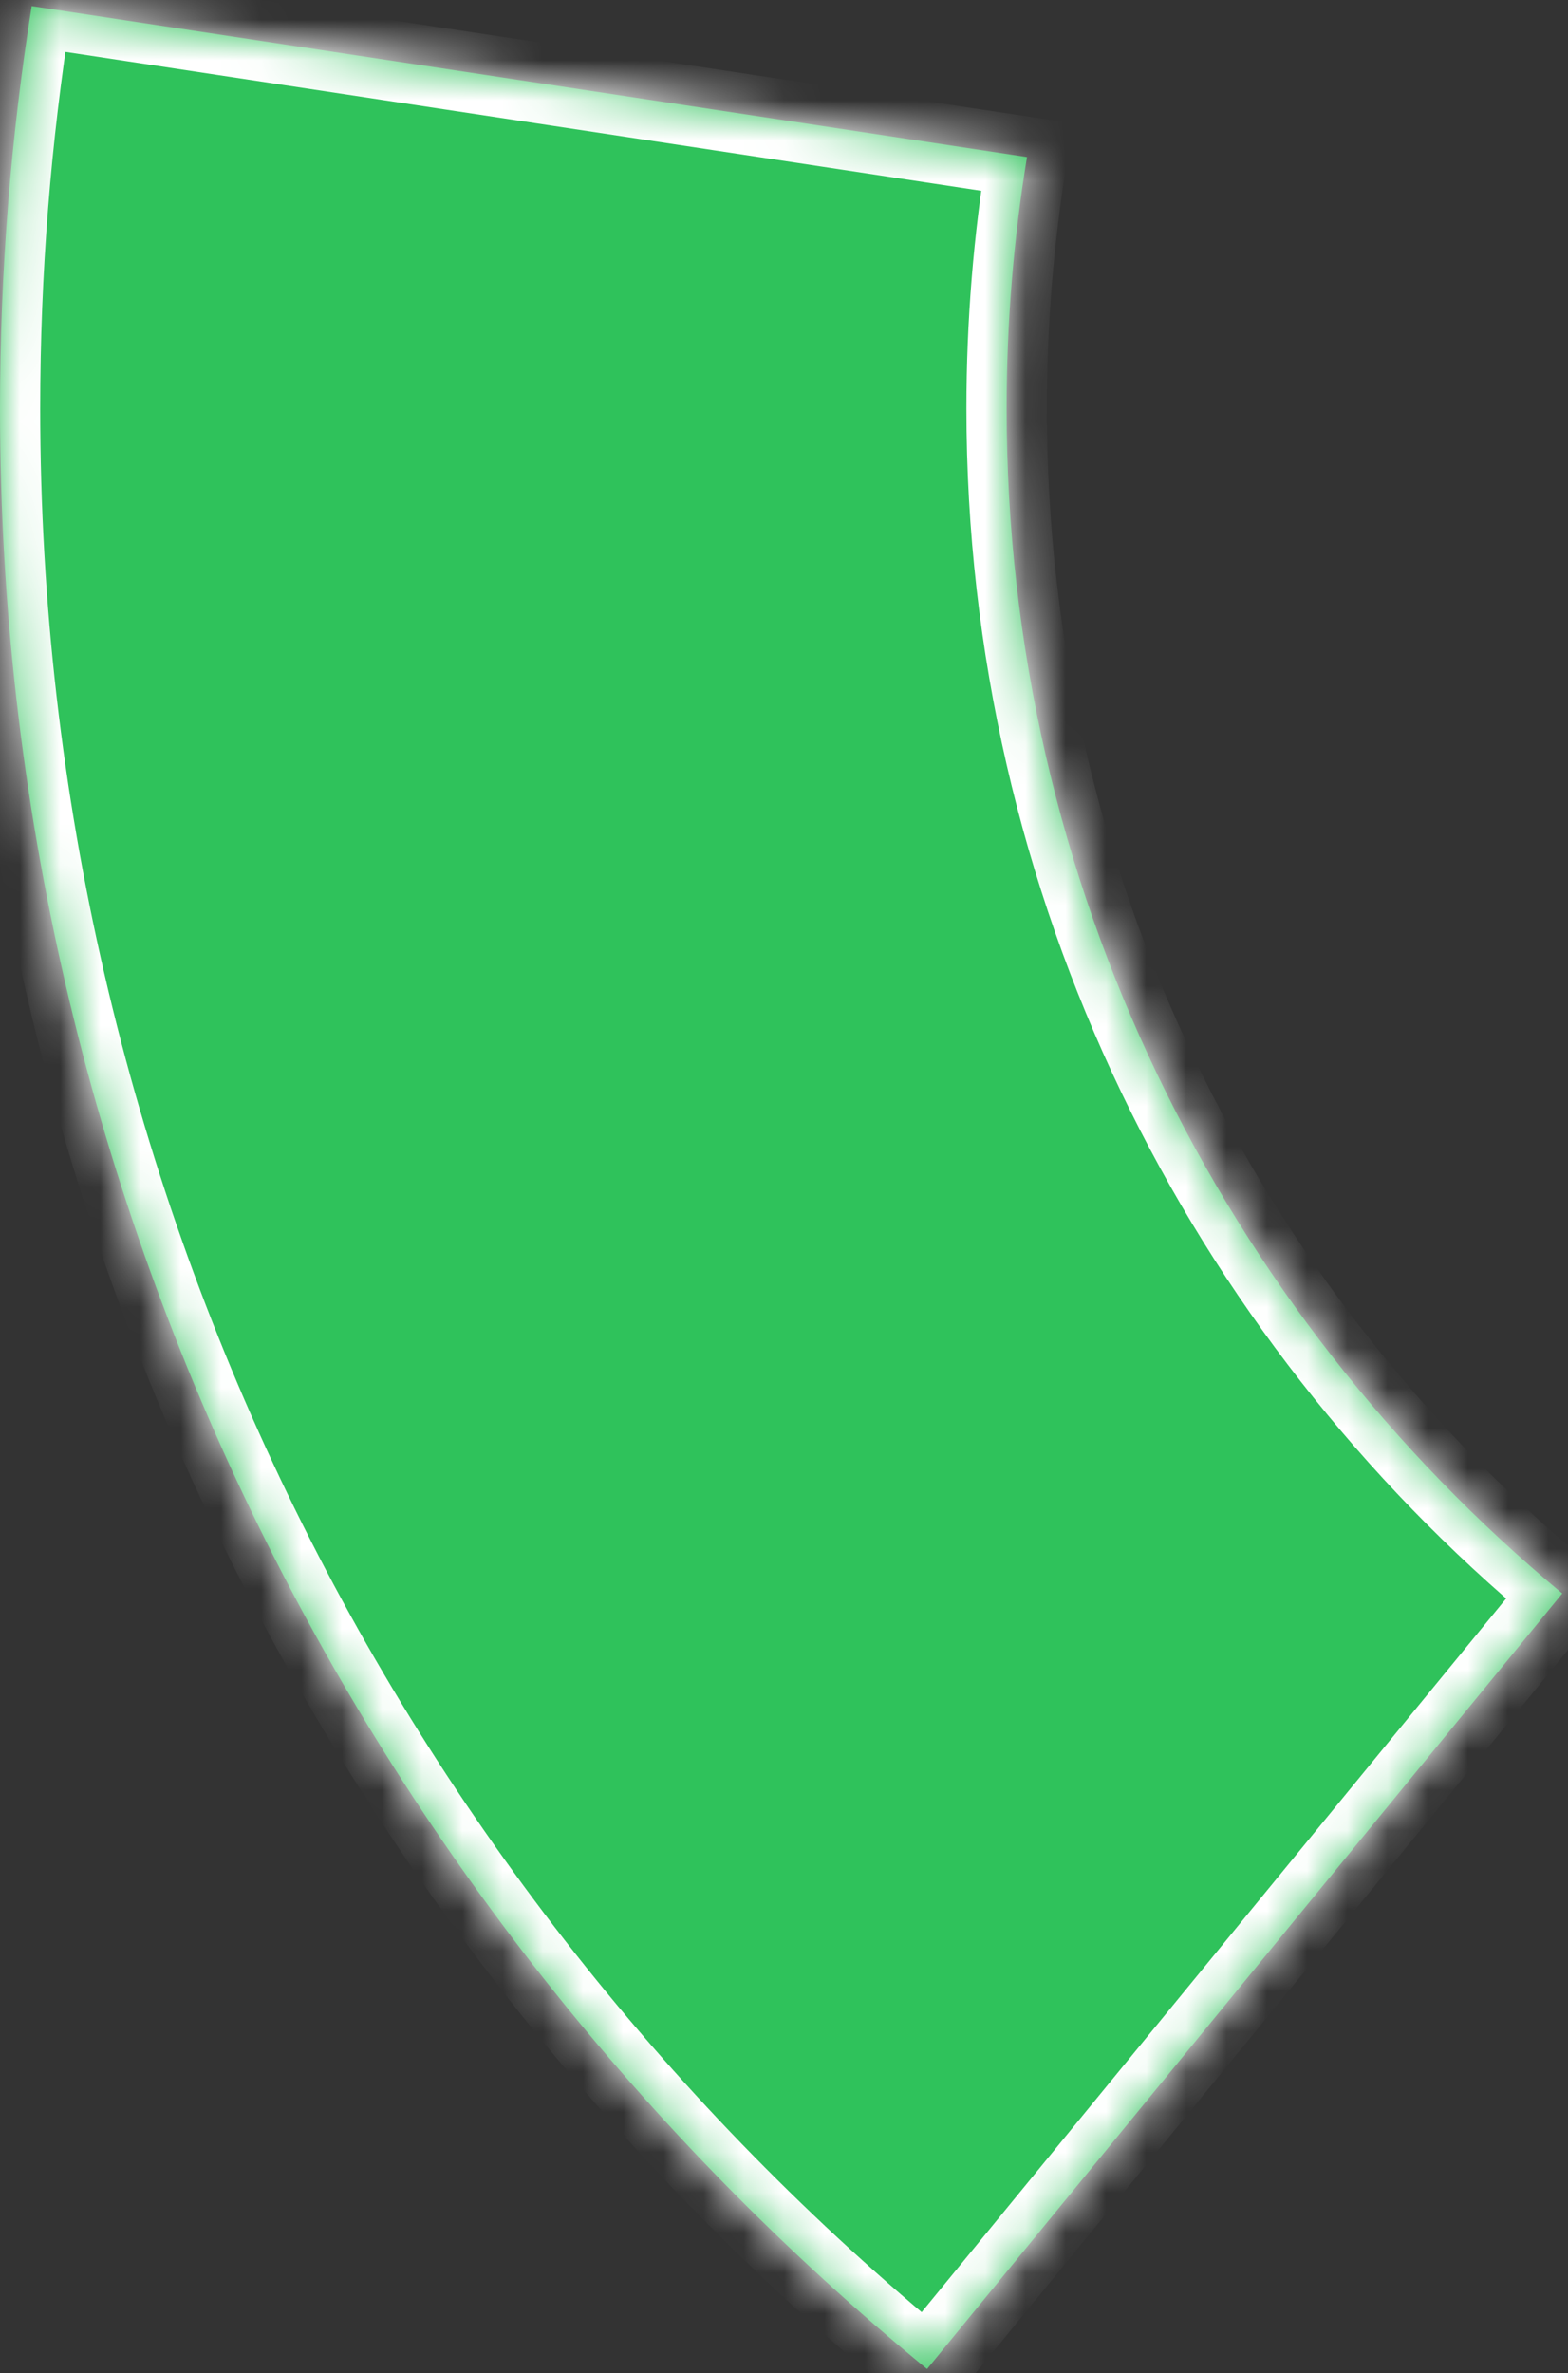 ﻿<?xml version="1.0" encoding="utf-8"?>
<svg version="1.1" xmlns:xlink="http://www.w3.org/1999/xlink" width="39px" height="59px" xmlns="http://www.w3.org/2000/svg">
  <rect width="100%" height="100%" fill="#333333" stroke="none"/>
  <defs>
    <mask fill="white" id="clip297">
      <path d="M 23.058 58.9  L 38.857 39.618  C 30.416 32.611  25.037 22.014  25.037 10.156  C 25.037 8.027  25.21 5.939  25.544 3.905  L 0.788 0.152  C 0.269 3.409  0 6.751  0 10.156  C 0 29.818  8.986 47.371  23.058 58.9  Z " fill-rule="evenodd" />
    </mask>
  </defs>
  <g transform="matrix(1 0 0 1 -1654 -502 )">
    <path d="M 23.058 58.9  L 38.857 39.618  C 30.416 32.611  25.037 22.014  25.037 10.156  C 25.037 8.027  25.21 5.939  25.544 3.905  L 0.788 0.152  C 0.269 3.409  0 6.751  0 10.156  C 0 29.818  8.986 47.371  23.058 58.9  Z " fill-rule="nonzero" fill="#2fc25b" stroke="none" transform="matrix(1 0 0 1 1654 502 )" />
    <path d="M 23.058 58.9  L 38.857 39.618  C 30.416 32.611  25.037 22.014  25.037 10.156  C 25.037 8.027  25.21 5.939  25.544 3.905  L 0.788 0.152  C 0.269 3.409  0 6.751  0 10.156  C 0 29.818  8.986 47.371  23.058 58.9  Z " stroke-width="2" stroke="#ffffff" fill="none" transform="matrix(1 0 0 1 1654 502 )" mask="url(#clip297)" />
  </g>
</svg>